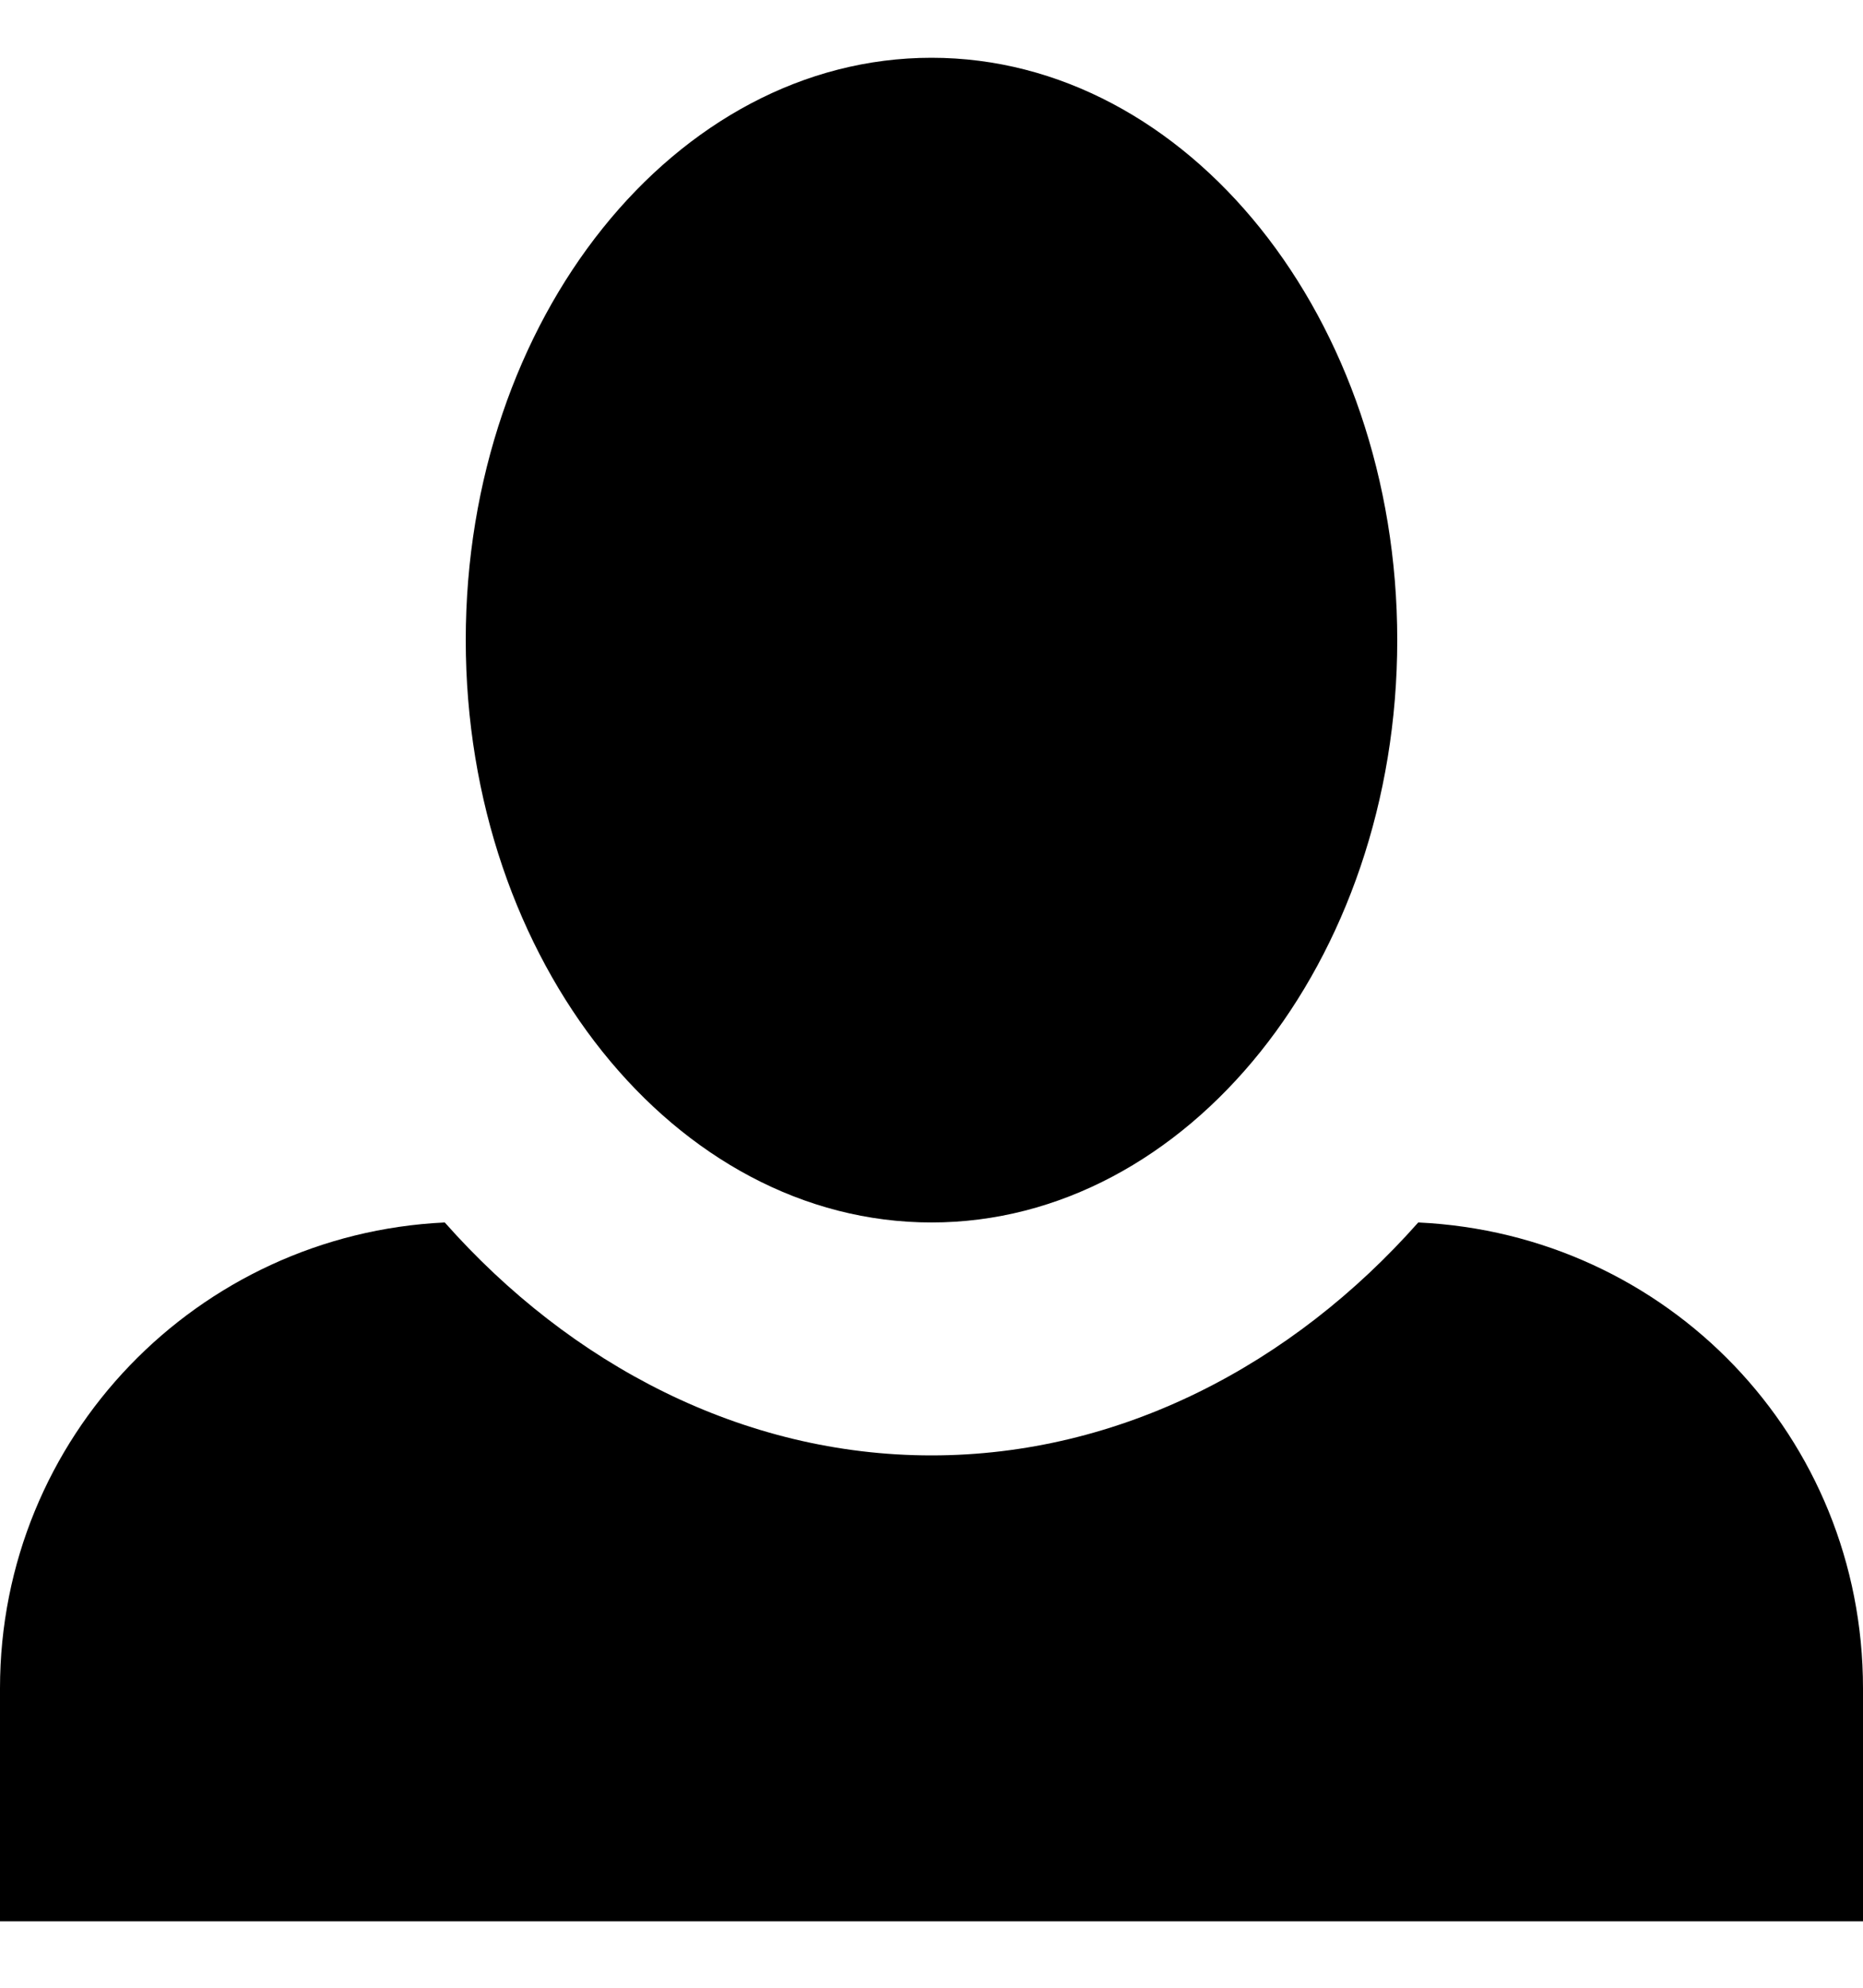 <svg width="15" height="16" viewBox="0 0 15 16" fill="none" xmlns="http://www.w3.org/2000/svg">
<path d="M7.5 0.465C5.438 0.465 3.75 2.565 3.75 5.152C3.75 7.74 5.438 9.84 7.5 9.84C9.562 9.84 11.25 7.74 11.25 5.152C11.25 2.565 9.562 0.465 7.5 0.465ZM3.581 9.84C1.594 9.934 0 11.565 0 13.59V15.465H15V13.59C15 11.565 13.425 9.934 11.419 9.84C10.406 10.984 9.019 11.715 7.5 11.715C5.981 11.715 4.594 10.984 3.581 9.84Z" fill="black"/>
</svg>
